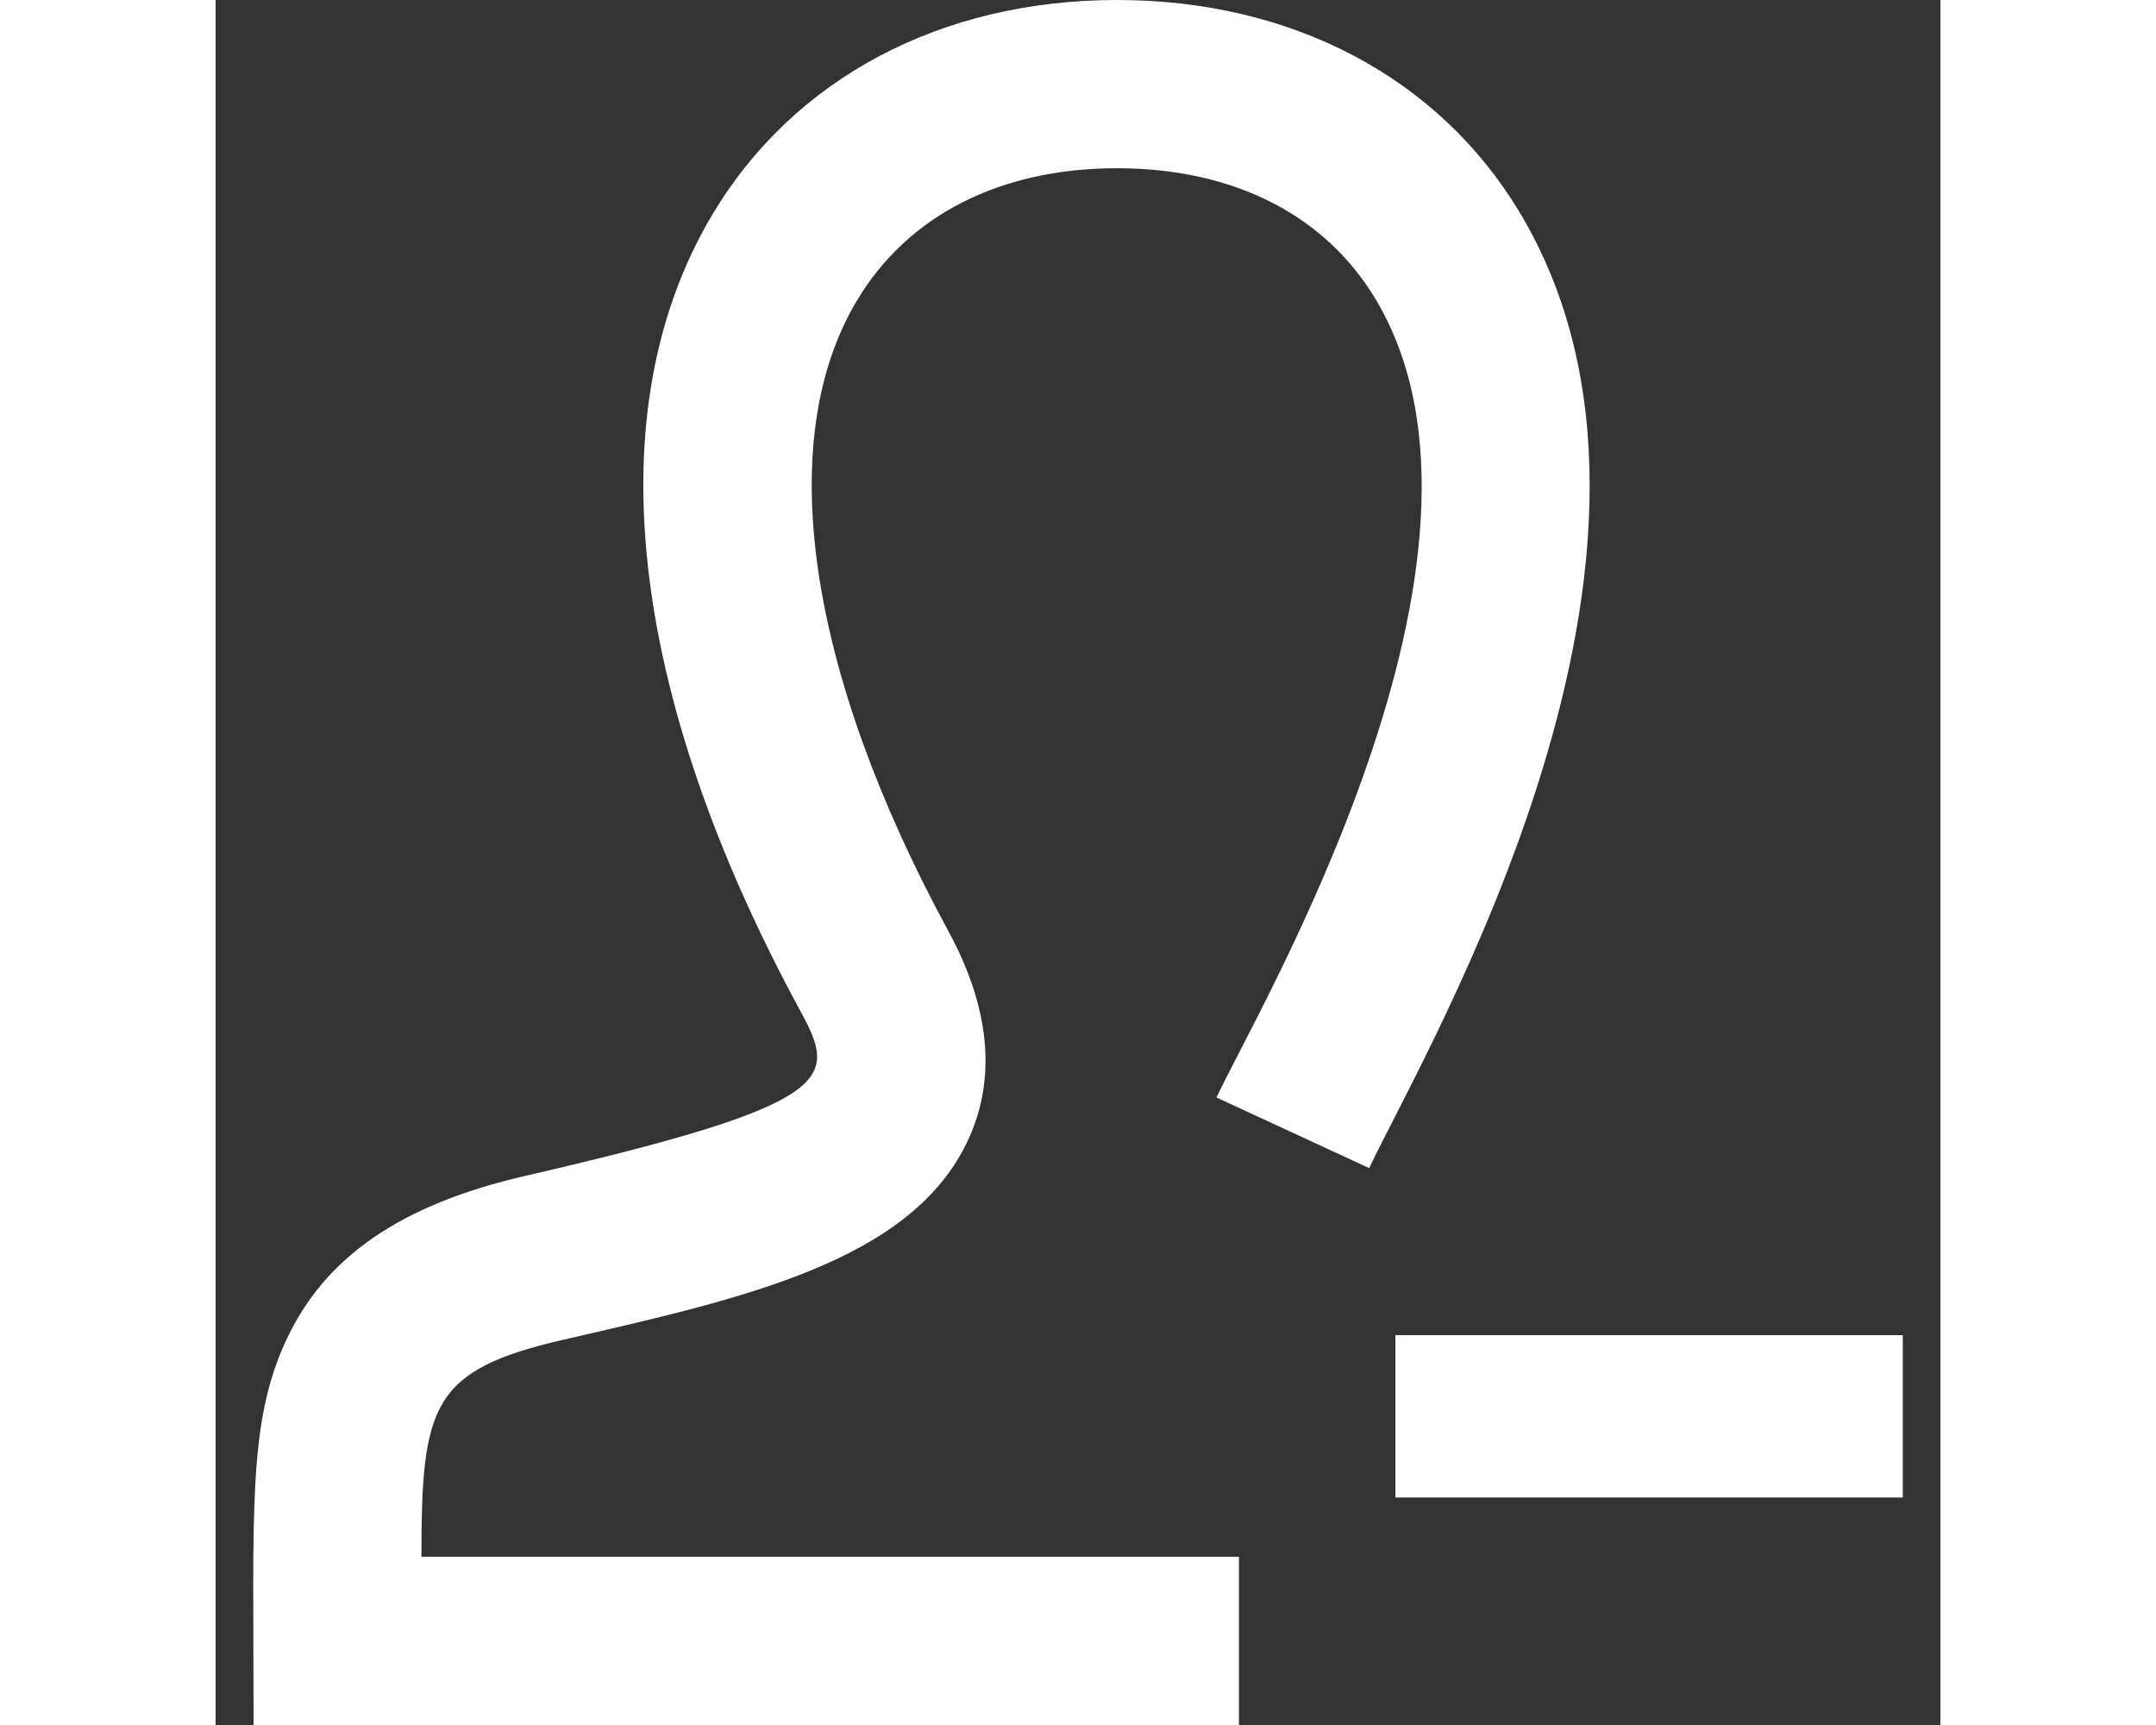 <?xml version="1.0" encoding="iso-8859-1"?>
<!-- Uploaded to: SVG Repo, www.svgrepo.com, Generator: SVG Repo Mixer Tools -->
<!DOCTYPE svg PUBLIC "-//W3C//DTD SVG 1.1//EN" "http://www.w3.org/Graphics/SVG/1.1/DTD/svg11.dtd">
<svg fill="#fff" version="1.1" id="Capa_1" xmlns="http://www.w3.org/2000/svg" xmlns:xlink="http://www.w3.org/1999/xlink" 
	 width="30" height="24" viewBox="0 0 71.284 71.284"
	 xml:space="preserve">
<rect x="0" y="0" width="71.284" height="71.284" fill="#333333" stroke="none"/>
<g>
	<g>
		<rect x="48.76" y="55.174" width="20.969" height="6.709"/>
		<path d="M47.676,48.271c2.381-5.035,14.595-25.571,6.211-39.509C50.535,3.194,44.476,0,37.253,0
			c-7.275,0-13.375,3.24-16.735,8.888c-4.79,8.054-3.491,19.741,3.659,32.909c1.519,2.797,1.556,3.814-11.392,6.798
			c-5.143,1.188-8.281,3.351-9.878,6.808c-1.59,3.441-1.337,7.025-1.337,15.882h40.723v-6.953H8.508
			c-0.002-6.252,0.413-7.711,5.839-8.963c7.411-1.707,14.481-3.224,16.787-8.334c1.143-2.535,0.857-5.414-0.847-8.554
			c-5.85-10.771-7.232-20.262-3.795-26.038c2.105-3.541,5.928-5.491,10.761-5.491c4.794,0,8.584,1.915,10.677,5.392
			c6.334,10.529-4.922,29.461-6.564,33.008L47.676,48.271z"/>
	</g>
</g>
</svg>